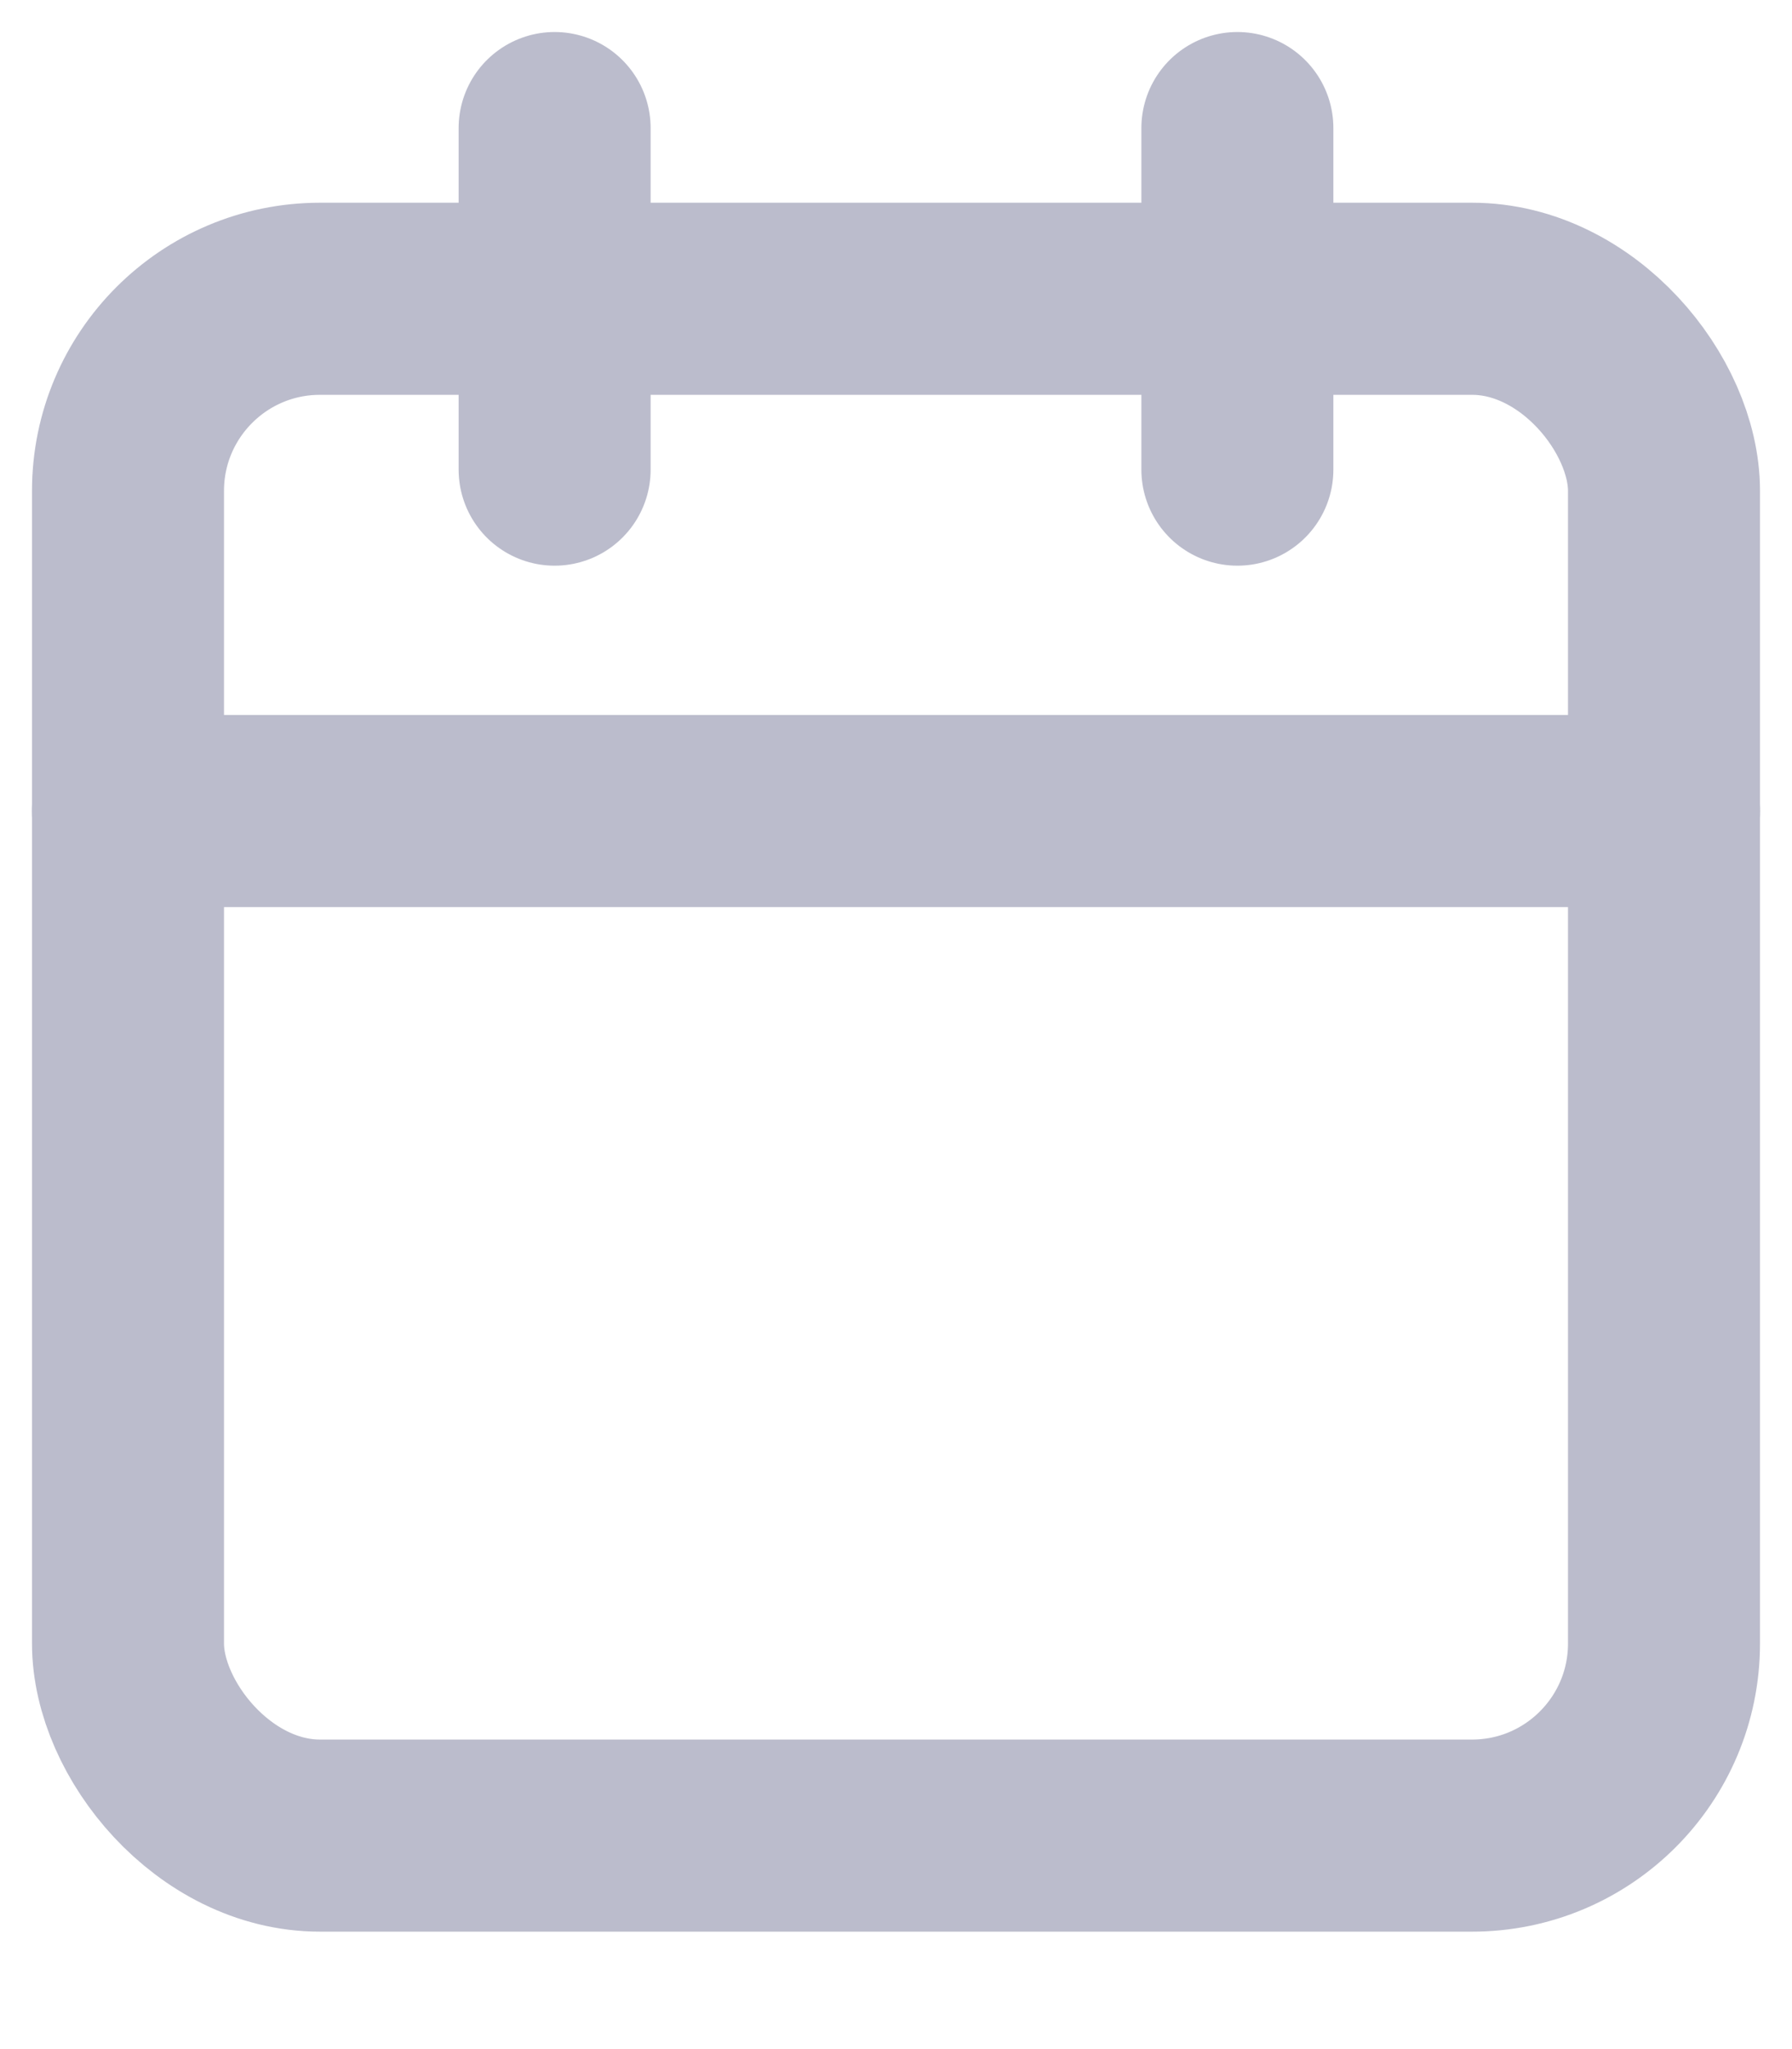 <svg width="14" height="16" viewBox="0 0 14 16" fill="none" xmlns="http://www.w3.org/2000/svg">
<g opacity="0.6">
<rect x="1" y="2.333" width="12" height="12" rx="1.5" stroke="#8E90AA" stroke-width="1.5" stroke-linecap="round" stroke-linejoin="round"/>
<path d="M9.667 1V3.667" stroke="#8E90AA" stroke-width="1.5" stroke-linecap="round" stroke-linejoin="round"/>
<path d="M4.333 1V3.667" stroke="#8E90AA" stroke-width="1.5" stroke-linecap="round" stroke-linejoin="round"/>
<path d="M1 6.333H13" stroke="#8E90AA" stroke-width="1.5" stroke-linecap="round" stroke-linejoin="round"/>
</g>
</svg>
